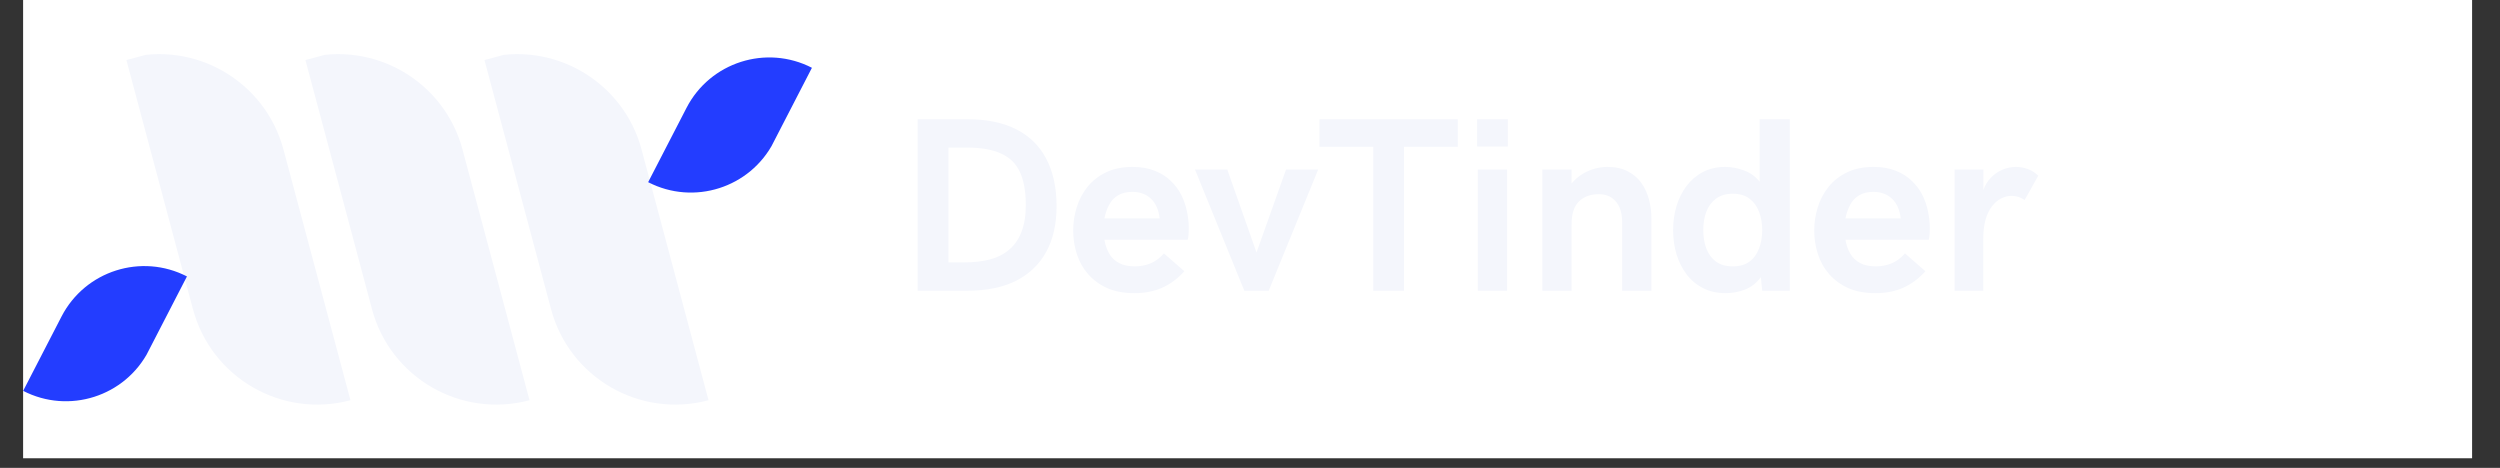 <svg xmlns="http://www.w3.org/2000/svg" xmlns:xlink="http://www.w3.org/1999/xlink" width="342" zoomAndPan="magnify" viewBox="0 0 256.5 48" height="64" preserveAspectRatio="xMidYMid meet" version="1.2"><rect x="0" y="0" width="256.5" height="48" fill="#333333" stroke="none"/><defs><clipPath id="229c2a4183"><path d="M 2.371 0 L 253.637 0 L 253.637 47.02 L 2.371 47.02 Z M 2.371 0 "/></clipPath><clipPath id="9148e9ecda"><path d="M 12 5 L 36 5 L 36 42 L 12 42 Z M 12 5 "/></clipPath><clipPath id="9feedc5abb"><path d="M 23.207 44.488 L 12.969 6.16 L 25.742 2.746 L 35.984 41.074 Z M 23.207 44.488 "/></clipPath><clipPath id="0bb5718a77"><path d="M 23.207 44.488 L 12.969 6.16 L 25.742 2.746 L 35.984 41.074 Z M 23.207 44.488 "/></clipPath><clipPath id="dc0dfd3f0b"><path d="M 31 5 L 55 5 L 55 42 L 31 42 Z M 31 5 "/></clipPath><clipPath id="bc16b4dd31"><path d="M 41.578 44.488 L 31.336 6.16 L 44.113 2.746 L 54.355 41.074 Z M 41.578 44.488 "/></clipPath><clipPath id="e11235eea3"><path d="M 41.578 44.488 L 31.336 6.16 L 44.113 2.746 L 54.355 41.074 Z M 41.578 44.488 "/></clipPath><clipPath id="414221e510"><path d="M 49 5 L 73 5 L 73 42 L 49 42 Z M 49 5 "/></clipPath><clipPath id="57763629ca"><path d="M 59.949 44.488 L 49.707 6.16 L 62.484 2.746 L 72.723 41.074 Z M 59.949 44.488 "/></clipPath><clipPath id="3acfb466b9"><path d="M 59.949 44.488 L 49.707 6.16 L 62.484 2.746 L 72.723 41.074 Z M 59.949 44.488 "/></clipPath><clipPath id="e650f5632e"><path d="M 2.371 23 L 20 23 L 20 45 L 2.371 45 Z M 2.371 23 "/></clipPath><clipPath id="8ff0c8ee1f"><path d="M 2.375 40.098 L 10.801 23.777 L 19.285 28.16 L 10.863 44.48 Z M 2.375 40.098 "/></clipPath><clipPath id="f960af9682"><path d="M 0.371 4 L 17.301 4 L 17.301 19 L 0.371 19 Z M 0.371 4 "/></clipPath><clipPath id="9a5fecc854"><path d="M 0.375 17.098 L 8.801 0.777 L 17.285 5.16 L 8.863 21.48 Z M 0.375 17.098 "/></clipPath><clipPath id="af2d715076"><path d="M 8.695 0.98 L 0.27 17.305 L 8.758 21.684 L 17.18 5.363 Z M 8.695 0.98 "/></clipPath><clipPath id="777ec5dcc4"><rect x="0" width="18" y="0" height="22"/></clipPath><clipPath id="36b073f295"><path d="M 66 2 L 84 2 L 84 24 L 66 24 Z M 66 2 "/></clipPath><clipPath id="9955e5d0c3"><path d="M 66.5 18.691 L 74.926 2.371 L 83.41 6.75 L 74.988 23.07 Z M 66.5 18.691 "/></clipPath><clipPath id="a18016c543"><path d="M 0.32 3 L 17.484 3 L 17.484 18 L 0.32 18 Z M 0.32 3 "/></clipPath><clipPath id="5bc020a988"><path d="M 0.5 16.691 L 8.926 0.371 L 17.41 4.75 L 8.988 21.07 Z M 0.5 16.691 "/></clipPath><clipPath id="8b50c3e963"><path d="M 8.82 0.574 L 0.395 16.895 L 8.883 21.277 L 17.305 4.953 Z M 8.82 0.574 "/></clipPath><clipPath id="61e6f7c659"><rect x="0" width="18" y="0" height="22"/></clipPath></defs><g id="fbd34d5160"><g clip-rule="nonzero" clip-path="url(#229c2a4183)"><path style=" stroke:none;fill-rule:nonzero;fill:#ffffff;fill-opacity:1;" d="M 2.371 0 L 253.637 0 L 253.637 47.02 L 2.371 47.02 Z M 2.371 0 "/></g><g clip-rule="nonzero" clip-path="url(#9148e9ecda)"><g clip-rule="nonzero" clip-path="url(#9feedc5abb)"><g clip-rule="nonzero" clip-path="url(#0bb5718a77)"><path style=" stroke:none;fill-rule:nonzero;fill:#f4f6fc;fill-opacity:1;" d="M 12.926 6.004 L 16.352 18.824 L 19.777 31.648 L 19.797 31.715 C 21.676 38.762 28.914 42.945 35.957 41.062 L 32.531 28.238 L 29.105 15.418 L 29.086 15.348 C 27.203 8.305 19.969 4.121 12.926 6.004 Z M 12.926 6.004 "/></g></g></g><g clip-rule="nonzero" clip-path="url(#dc0dfd3f0b)"><g clip-rule="nonzero" clip-path="url(#bc16b4dd31)"><g clip-rule="nonzero" clip-path="url(#e11235eea3)"><path style=" stroke:none;fill-rule:nonzero;fill:#f4f6fc;fill-opacity:1;" d="M 31.293 6.004 L 34.723 18.824 L 38.148 31.648 L 38.164 31.715 C 40.047 38.762 47.281 42.945 54.328 41.062 L 50.902 28.238 L 47.473 15.418 L 47.457 15.348 C 45.574 8.305 38.34 4.121 31.293 6.004 Z M 31.293 6.004 "/></g></g></g><g clip-rule="nonzero" clip-path="url(#414221e510)"><g clip-rule="nonzero" clip-path="url(#57763629ca)"><g clip-rule="nonzero" clip-path="url(#3acfb466b9)"><path style=" stroke:none;fill-rule:nonzero;fill:#f4f6fc;fill-opacity:1;" d="M 49.664 6.004 L 53.09 18.824 L 56.516 31.648 L 56.535 31.715 C 58.418 38.762 65.652 42.945 72.695 41.062 L 69.27 28.238 L 65.844 15.418 L 65.828 15.348 C 63.945 8.305 56.707 4.121 49.664 6.004 Z M 49.664 6.004 "/></g></g></g><g clip-rule="nonzero" clip-path="url(#e650f5632e)"><g clip-rule="nonzero" clip-path="url(#8ff0c8ee1f)"><g transform="matrix(1,0,0,1,2,23)"><g clip-path="url(#777ec5dcc4)"><g clip-rule="nonzero" clip-path="url(#f960af9682)"><g clip-rule="nonzero" clip-path="url(#9a5fecc854)"><g clip-rule="nonzero" clip-path="url(#af2d715076)"><path style=" stroke:none;fill-rule:nonzero;fill:#233dff;fill-opacity:1;" d="M 13.258 12.988 L 17.191 5.367 C 12.5 2.945 6.73 4.785 4.309 9.48 L 0.375 17.102 C 5.066 19.523 10.836 17.684 13.258 12.988 Z M 13.258 12.988 "/></g></g></g></g></g></g></g><g clip-rule="nonzero" clip-path="url(#36b073f295)"><g clip-rule="nonzero" clip-path="url(#9955e5d0c3)"><g transform="matrix(1,0,0,1,66,2)"><g clip-path="url(#61e6f7c659)"><g clip-rule="nonzero" clip-path="url(#a18016c543)"><g clip-rule="nonzero" clip-path="url(#5bc020a988)"><g clip-rule="nonzero" clip-path="url(#8b50c3e963)"><path style=" stroke:none;fill-rule:nonzero;fill:#233dff;fill-opacity:1;" d="M 13.383 12.582 L 17.316 4.961 C 12.625 2.539 6.855 4.379 4.434 9.07 L 0.5 16.691 C 5.191 19.113 10.961 17.273 13.383 12.582 Z M 13.383 12.582 "/></g></g></g></g></g></g></g><g style="fill:#f4f6fc;fill-opacity:1;"><g transform="translate(91.888, 29.829)"><path style="stroke:none" d="M 2.266 0 L 2.266 -17.594 L 7.375 -17.594 C 9.375 -17.594 11.051 -17.242 12.406 -16.547 C 13.758 -15.859 14.781 -14.848 15.469 -13.516 C 16.164 -12.191 16.516 -10.578 16.516 -8.672 C 16.516 -6.836 16.16 -5.273 15.453 -3.984 C 14.742 -2.691 13.707 -1.703 12.344 -1.016 C 10.988 -0.336 9.32 0 7.344 0 Z M 5.422 -2.906 L 7.031 -2.906 C 8 -2.906 8.875 -3.004 9.656 -3.203 C 10.438 -3.41 11.098 -3.742 11.641 -4.203 C 12.191 -4.66 12.613 -5.266 12.906 -6.016 C 13.207 -6.773 13.359 -7.703 13.359 -8.797 C 13.359 -10.191 13.156 -11.32 12.75 -12.188 C 12.352 -13.051 11.707 -13.68 10.812 -14.078 C 9.926 -14.484 8.766 -14.688 7.328 -14.688 L 5.422 -14.688 Z M 5.422 -2.906 "/></g></g><g style="fill:#f4f6fc;fill-opacity:1;"><g transform="translate(109.421, 29.829)"><path style="stroke:none" d="M 6.984 0.25 C 5.91 0.25 4.977 0.078 4.188 -0.266 C 3.406 -0.617 2.75 -1.098 2.219 -1.703 C 1.695 -2.305 1.312 -2.992 1.062 -3.766 C 0.812 -4.535 0.688 -5.336 0.688 -6.172 C 0.688 -6.984 0.805 -7.773 1.047 -8.547 C 1.285 -9.328 1.656 -10.031 2.156 -10.656 C 2.656 -11.281 3.285 -11.773 4.047 -12.141 C 4.816 -12.516 5.727 -12.703 6.781 -12.703 C 7.656 -12.703 8.41 -12.57 9.047 -12.312 C 9.691 -12.062 10.238 -11.719 10.688 -11.281 C 11.145 -10.852 11.508 -10.367 11.781 -9.828 C 12.051 -9.285 12.242 -8.723 12.359 -8.141 C 12.484 -7.555 12.547 -6.984 12.547 -6.422 C 12.547 -6.16 12.535 -5.914 12.516 -5.688 C 12.492 -5.469 12.469 -5.316 12.438 -5.234 L 3.891 -5.234 C 3.984 -4.691 4.148 -4.211 4.391 -3.797 C 4.629 -3.391 4.961 -3.07 5.391 -2.844 C 5.816 -2.613 6.359 -2.5 7.016 -2.5 C 7.578 -2.5 8.102 -2.598 8.594 -2.797 C 9.094 -2.992 9.562 -3.336 10 -3.828 L 12.094 -2 C 11.406 -1.238 10.641 -0.672 9.797 -0.297 C 8.961 0.066 8.023 0.25 6.984 0.25 Z M 3.891 -7.422 L 9.562 -7.422 C 9.457 -8.305 9.16 -8.977 8.672 -9.438 C 8.18 -9.906 7.547 -10.141 6.766 -10.141 C 6.16 -10.141 5.664 -10.02 5.281 -9.781 C 4.895 -9.551 4.594 -9.227 4.375 -8.812 C 4.156 -8.406 3.992 -7.941 3.891 -7.422 Z M 3.891 -7.422 "/></g></g><g style="fill:#f4f6fc;fill-opacity:1;"><g transform="translate(122.699, 29.829)"><path style="stroke:none" d="M 4.969 0 L -0.094 -12.438 L 3.219 -12.438 L 6.219 -3.922 L 9.25 -12.438 L 12.547 -12.438 L 7.469 0 Z M 4.969 0 "/></g></g><g style="fill:#f4f6fc;fill-opacity:1;"><g transform="translate(135.13, 29.829)"><path style="stroke:none" d="M 5.766 0 L 5.766 -14.766 L 0.25 -14.766 L 0.25 -17.594 L 14.438 -17.594 L 14.438 -14.766 L 8.922 -14.766 L 8.922 0 Z M 5.766 0 "/></g></g><g style="fill:#f4f6fc;fill-opacity:1;"><g transform="translate(149.813, 29.829)"><path style="stroke:none" d="M 1.734 -14.797 L 1.734 -17.594 L 4.891 -17.594 L 4.891 -14.797 Z M 1.812 0 L 1.812 -12.438 L 4.812 -12.438 L 4.812 0 Z M 1.812 0 "/></g></g><g style="fill:#f4f6fc;fill-opacity:1;"><g transform="translate(156.433, 29.829)"><path style="stroke:none" d="M 1.812 0 L 1.812 -12.438 L 4.812 -12.438 L 4.812 -11 C 5.145 -11.406 5.52 -11.734 5.938 -11.984 C 6.352 -12.234 6.781 -12.414 7.219 -12.531 C 7.656 -12.645 8.078 -12.703 8.484 -12.703 C 9.305 -12.703 10.004 -12.551 10.578 -12.25 C 11.148 -11.957 11.613 -11.562 11.969 -11.062 C 12.32 -10.562 12.582 -10 12.75 -9.375 C 12.914 -8.75 13 -8.113 13 -7.469 L 13 0 L 10 0 L 10 -7.078 C 10 -7.629 9.91 -8.113 9.734 -8.531 C 9.555 -8.957 9.289 -9.289 8.938 -9.531 C 8.582 -9.781 8.145 -9.906 7.625 -9.906 C 6.77 -9.906 6.086 -9.66 5.578 -9.172 C 5.066 -8.68 4.812 -7.895 4.812 -6.812 L 4.812 0 Z M 1.812 0 "/></g></g><g style="fill:#f4f6fc;fill-opacity:1;"><g transform="translate(170.881, 29.829)"><path style="stroke:none" d="M 9.656 -17.594 L 12.75 -17.594 L 12.75 0 L 9.922 0 L 9.781 -1.391 C 9.352 -0.805 8.816 -0.383 8.172 -0.125 C 7.523 0.125 6.859 0.25 6.172 0.25 C 5.305 0.25 4.535 0.078 3.859 -0.266 C 3.18 -0.609 2.613 -1.082 2.156 -1.688 C 1.707 -2.289 1.363 -2.977 1.125 -3.75 C 0.895 -4.531 0.781 -5.352 0.781 -6.219 C 0.781 -7.082 0.895 -7.898 1.125 -8.672 C 1.363 -9.453 1.707 -10.145 2.156 -10.75 C 2.613 -11.352 3.172 -11.828 3.828 -12.172 C 4.492 -12.523 5.258 -12.703 6.125 -12.703 C 6.77 -12.703 7.41 -12.582 8.047 -12.344 C 8.691 -12.113 9.227 -11.727 9.656 -11.188 Z M 6.906 -2.5 C 7.602 -2.5 8.172 -2.66 8.609 -2.984 C 9.055 -3.316 9.383 -3.766 9.594 -4.328 C 9.812 -4.891 9.922 -5.52 9.922 -6.219 C 9.922 -6.914 9.812 -7.547 9.594 -8.109 C 9.383 -8.672 9.055 -9.117 8.609 -9.453 C 8.172 -9.785 7.602 -9.953 6.906 -9.953 C 6.207 -9.953 5.633 -9.785 5.188 -9.453 C 4.738 -9.117 4.406 -8.672 4.188 -8.109 C 3.977 -7.547 3.875 -6.914 3.875 -6.219 C 3.875 -5.531 3.977 -4.898 4.188 -4.328 C 4.406 -3.766 4.738 -3.316 5.188 -2.984 C 5.633 -2.66 6.207 -2.5 6.906 -2.5 Z M 6.906 -2.5 "/></g></g><g style="fill:#f4f6fc;fill-opacity:1;"><g transform="translate(185.452, 29.829)"><path style="stroke:none" d="M 6.984 0.25 C 5.91 0.25 4.977 0.078 4.188 -0.266 C 3.406 -0.617 2.75 -1.098 2.219 -1.703 C 1.695 -2.305 1.312 -2.992 1.062 -3.766 C 0.812 -4.535 0.688 -5.336 0.688 -6.172 C 0.688 -6.984 0.805 -7.773 1.047 -8.547 C 1.285 -9.328 1.656 -10.031 2.156 -10.656 C 2.656 -11.281 3.285 -11.773 4.047 -12.141 C 4.816 -12.516 5.727 -12.703 6.781 -12.703 C 7.656 -12.703 8.41 -12.57 9.047 -12.312 C 9.691 -12.062 10.238 -11.719 10.688 -11.281 C 11.145 -10.852 11.508 -10.367 11.781 -9.828 C 12.051 -9.285 12.242 -8.723 12.359 -8.141 C 12.484 -7.555 12.547 -6.984 12.547 -6.422 C 12.547 -6.16 12.535 -5.914 12.516 -5.688 C 12.492 -5.469 12.469 -5.316 12.438 -5.234 L 3.891 -5.234 C 3.984 -4.691 4.148 -4.211 4.391 -3.797 C 4.629 -3.391 4.961 -3.07 5.391 -2.844 C 5.816 -2.613 6.359 -2.5 7.016 -2.5 C 7.578 -2.5 8.102 -2.598 8.594 -2.797 C 9.094 -2.992 9.562 -3.336 10 -3.828 L 12.094 -2 C 11.406 -1.238 10.641 -0.672 9.797 -0.297 C 8.961 0.066 8.023 0.25 6.984 0.25 Z M 3.891 -7.422 L 9.562 -7.422 C 9.457 -8.305 9.16 -8.977 8.672 -9.438 C 8.18 -9.906 7.547 -10.141 6.766 -10.141 C 6.16 -10.141 5.664 -10.02 5.281 -9.781 C 4.895 -9.551 4.594 -9.227 4.375 -8.812 C 4.156 -8.406 3.992 -7.941 3.891 -7.422 Z M 3.891 -7.422 "/></g></g><g style="fill:#f4f6fc;fill-opacity:1;"><g transform="translate(198.73, 29.829)"><path style="stroke:none" d="M 1.812 0 L 1.812 -12.438 L 4.766 -12.438 L 4.766 -10.344 C 4.953 -10.852 5.219 -11.281 5.562 -11.625 C 5.906 -11.977 6.297 -12.242 6.734 -12.422 C 7.18 -12.609 7.641 -12.703 8.109 -12.703 C 8.523 -12.703 8.93 -12.629 9.328 -12.484 C 9.734 -12.336 10.086 -12.109 10.391 -11.797 L 9 -9.312 C 8.582 -9.594 8.129 -9.734 7.641 -9.734 C 7.285 -9.734 6.938 -9.645 6.594 -9.469 C 6.25 -9.301 5.938 -9.035 5.656 -8.672 C 5.375 -8.316 5.148 -7.852 4.984 -7.281 C 4.828 -6.719 4.75 -6.039 4.75 -5.25 L 4.75 0 Z M 1.812 0 "/></g></g></g></svg>